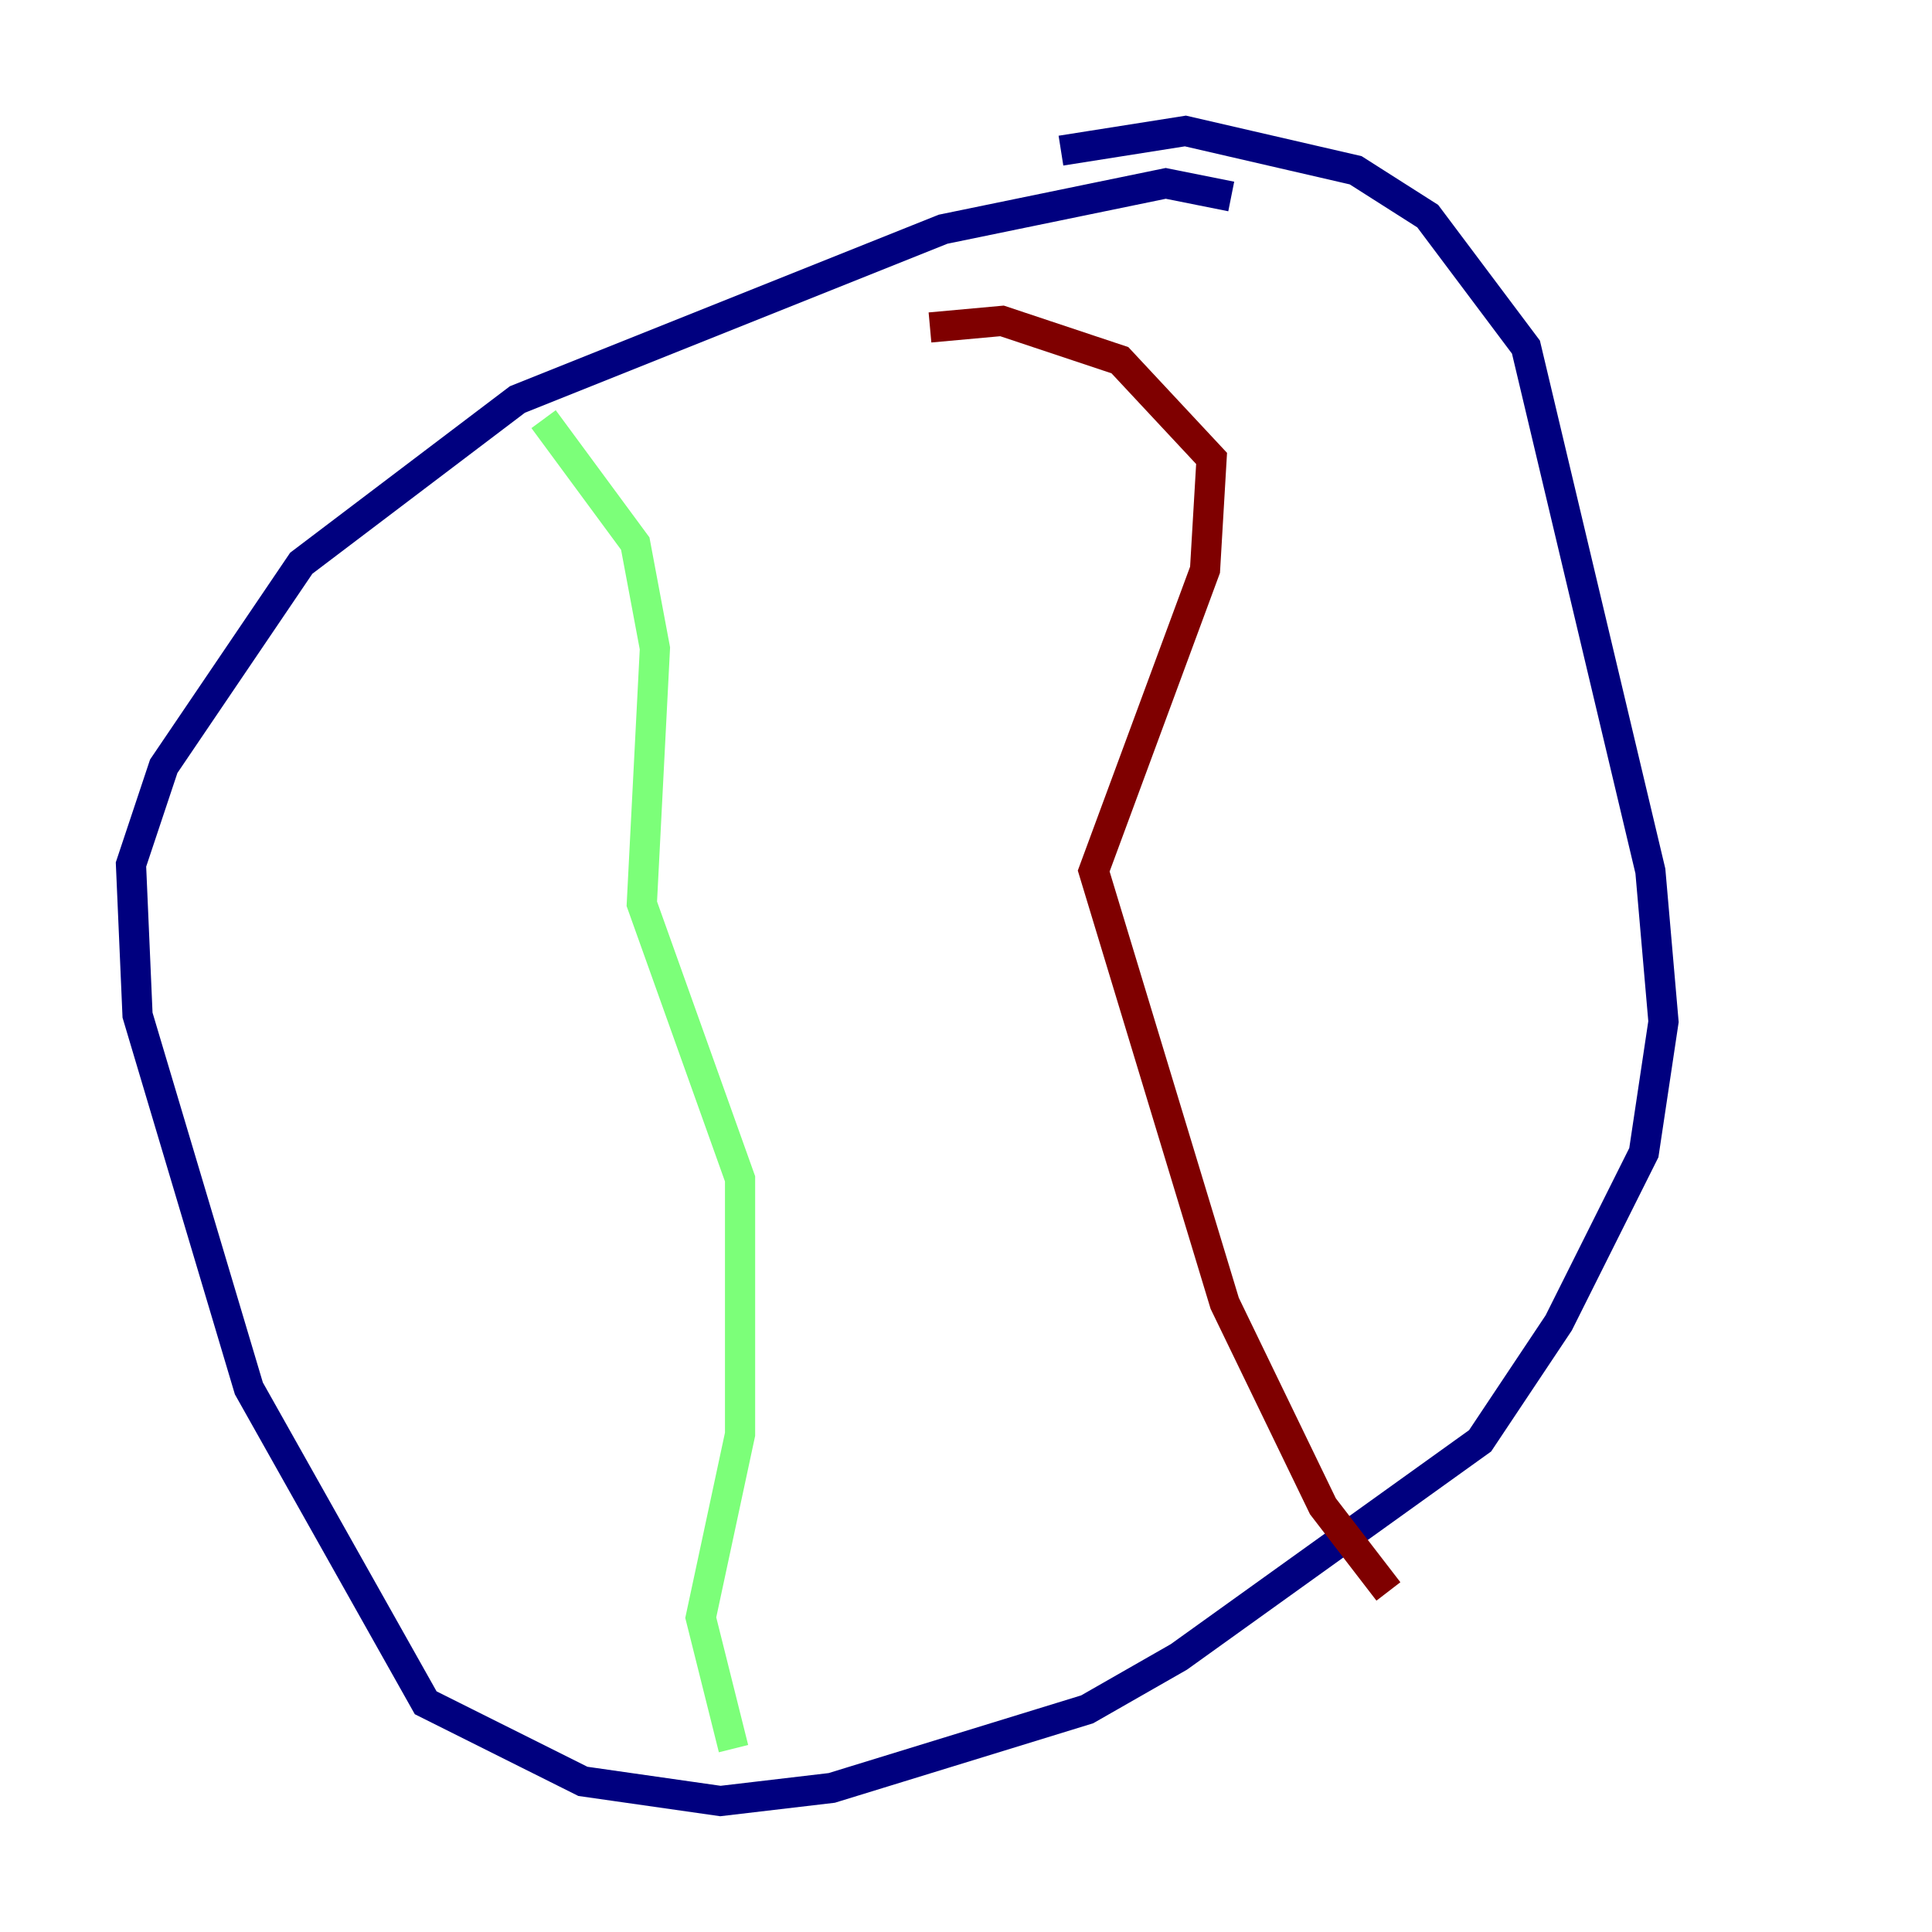 <?xml version="1.0" encoding="utf-8" ?>
<svg baseProfile="tiny" height="128" version="1.2" viewBox="0,0,128,128" width="128" xmlns="http://www.w3.org/2000/svg" xmlns:ev="http://www.w3.org/2001/xml-events" xmlns:xlink="http://www.w3.org/1999/xlink"><defs /><polyline fill="none" points="81.573,13.017 77.234,12.149 62.481,15.186 34.278,26.468 19.959,37.315 10.848,50.766 8.678,57.275 9.112,67.254 16.488,91.986 28.203,112.814 38.617,118.02 47.729,119.322 55.105,118.454 72.027,113.248 78.102,109.776 98.061,95.458 103.268,87.647 108.909,76.366 110.21,67.688 109.342,57.709 101.098,22.997 94.59,14.319 89.817,11.281 78.536,8.678 70.291,9.98" stroke="#00007f" stroke-width="2" /><polyline fill="none" points="36.014,27.77 42.088,36.014 43.39,42.956 42.522,59.878 49.031,78.102 49.031,95.024 46.427,107.173 48.597,115.851" stroke="#7cff79" stroke-width="2" /><polyline fill="none" points="61.614,21.695 66.386,21.261 74.197,23.864 80.271,30.373 79.837,37.749 72.461,57.709 81.139,86.346 87.647,99.797 91.986,105.437" stroke="#7f0000" stroke-width="2" /></svg>